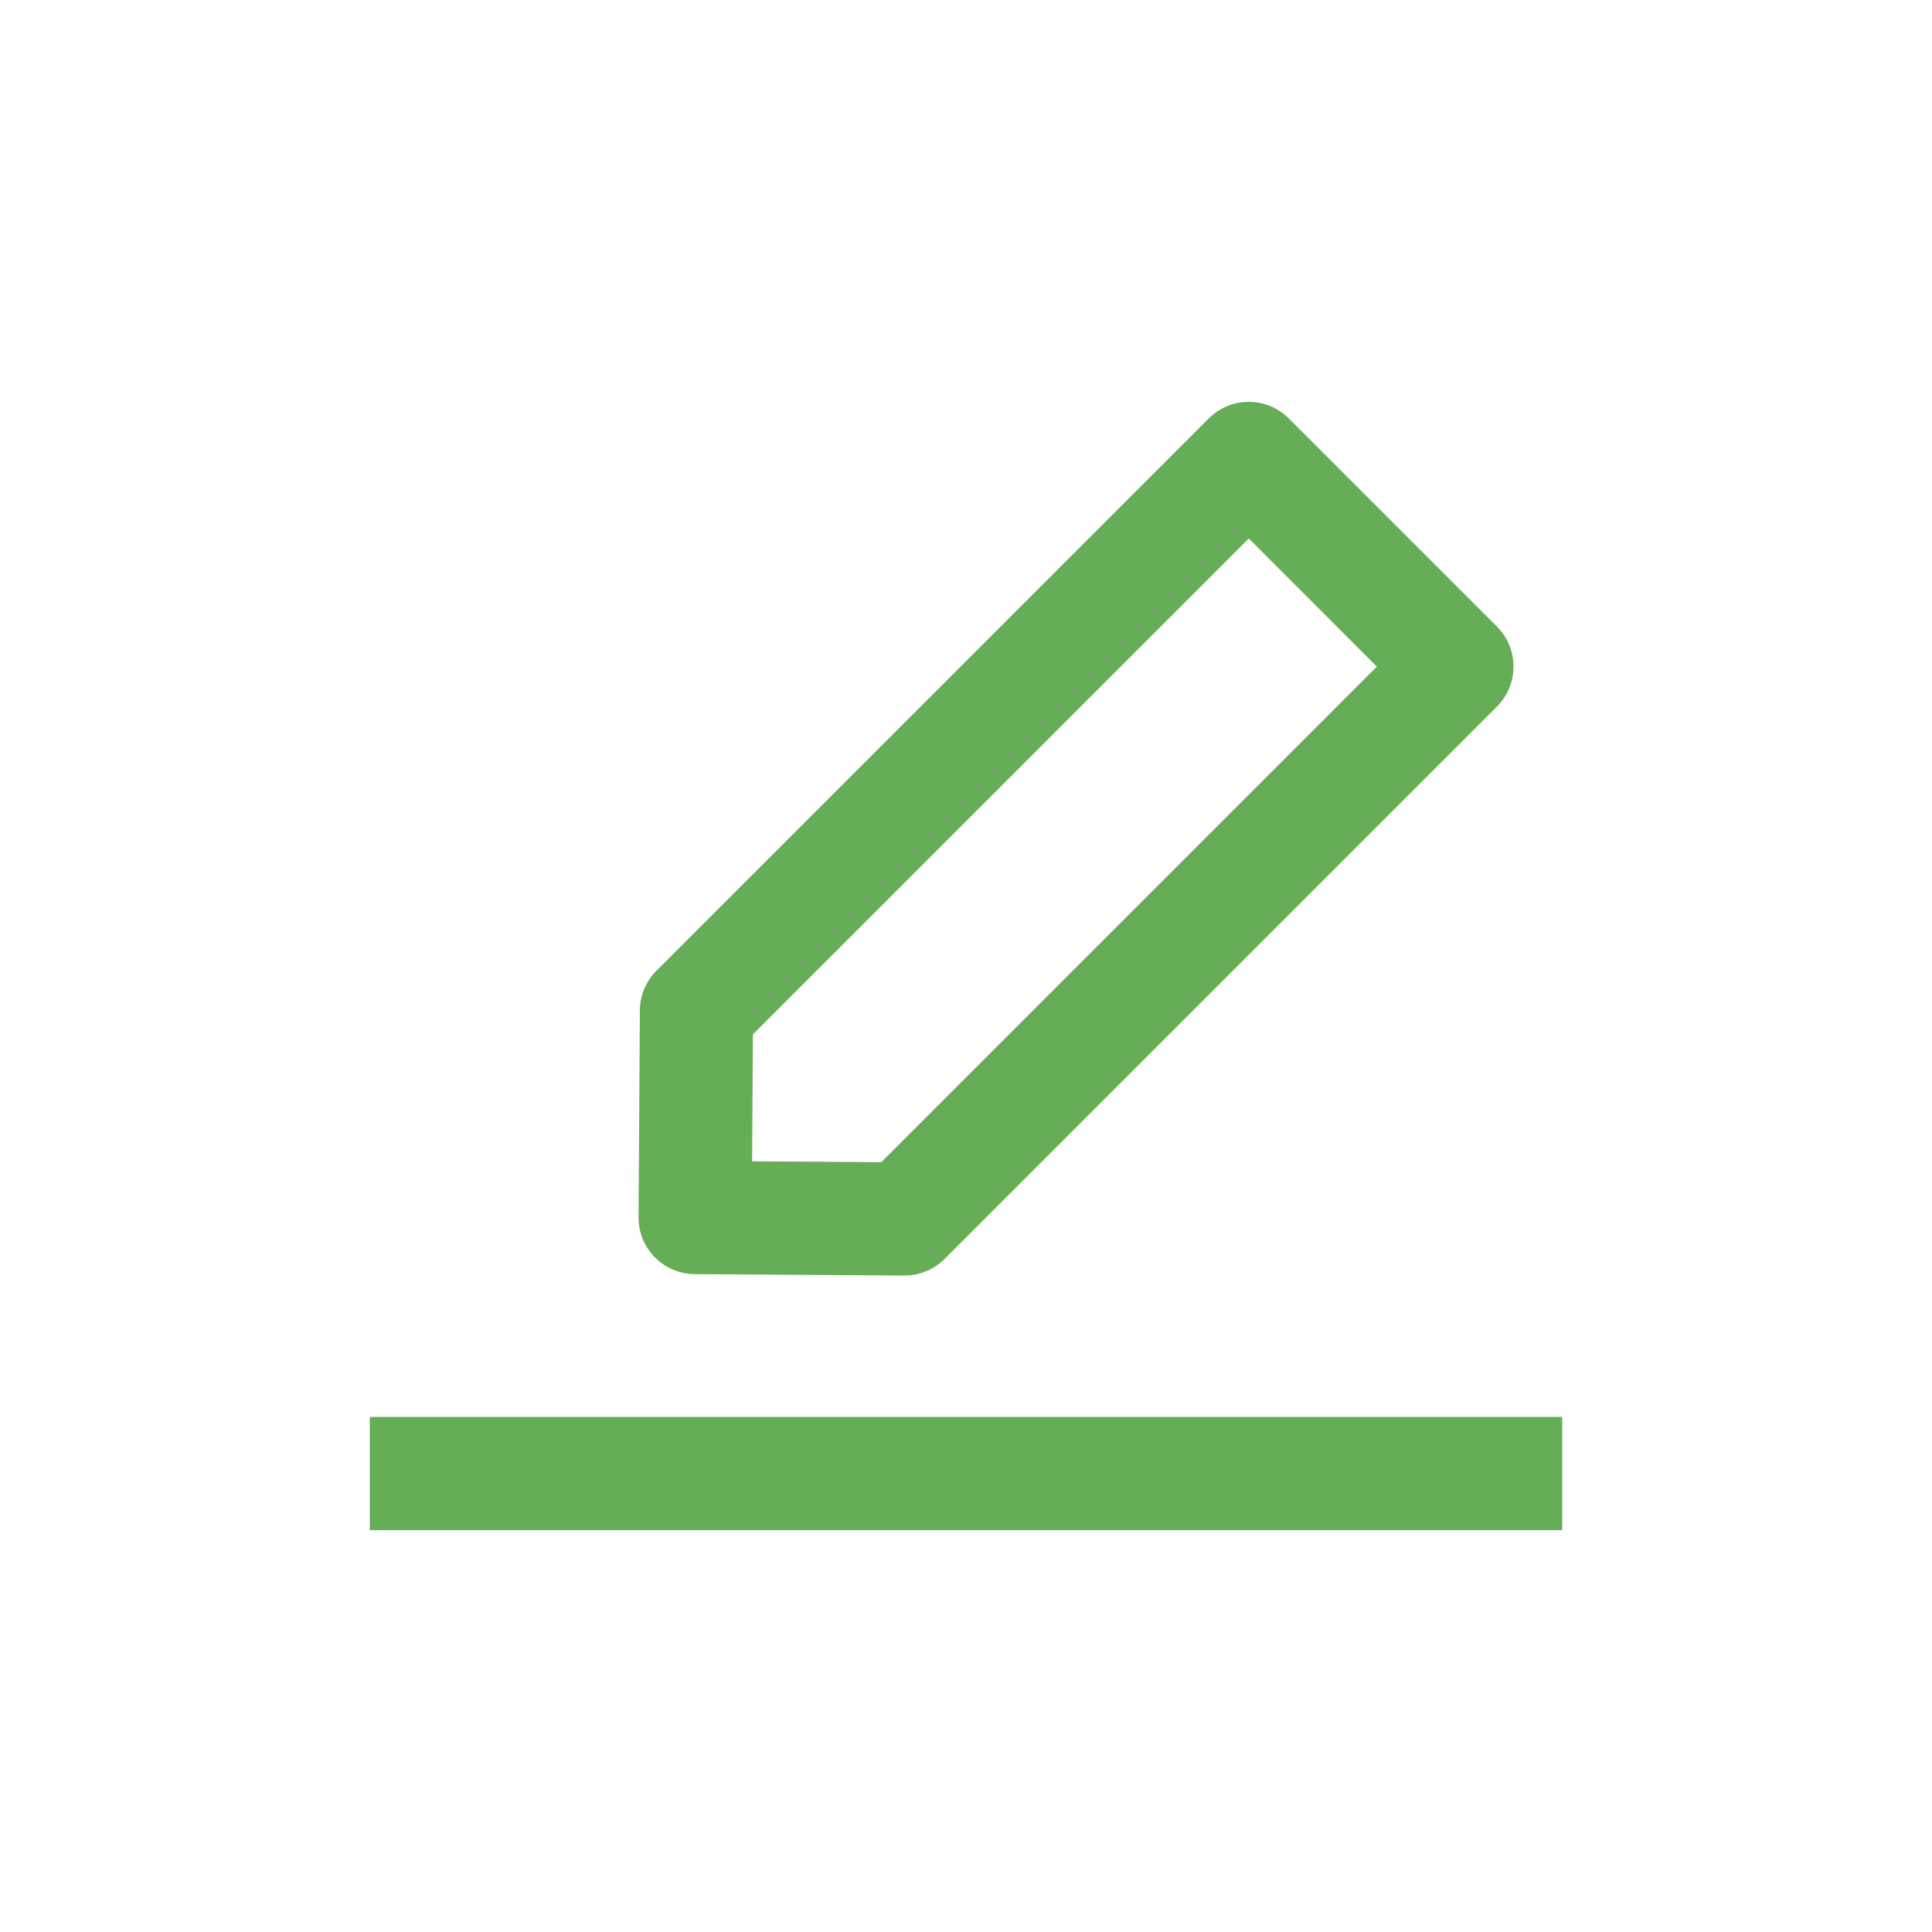 <?xml version="1.0" standalone="no"?><!DOCTYPE svg PUBLIC "-//W3C//DTD SVG 1.1//EN" "http://www.w3.org/Graphics/SVG/1.1/DTD/svg11.dtd"><svg class="icon" width="200px" height="200.00px" viewBox="0 0 1024 1024" version="1.1" xmlns="http://www.w3.org/2000/svg"><path fill="#66ad57" d="M196 751h632v60H196v-60z m487.093-529.213L793.4 332.095c11.716 11.716 11.716 30.711 0 42.427L500.66 667.264a30 30 0 0 1-21.41 8.786l-111.006-0.731c-16.566-0.11-29.907-13.625-29.802-30.19l0.697-109.578a30 30 0 0 1 8.786-21.022l292.742-292.742c11.716-11.716 30.71-11.716 42.427 0z m-21.214 63.64l-262.82 262.82-0.429 67.27 68.471 0.452 262.66-262.66-67.882-67.883z" /></svg>